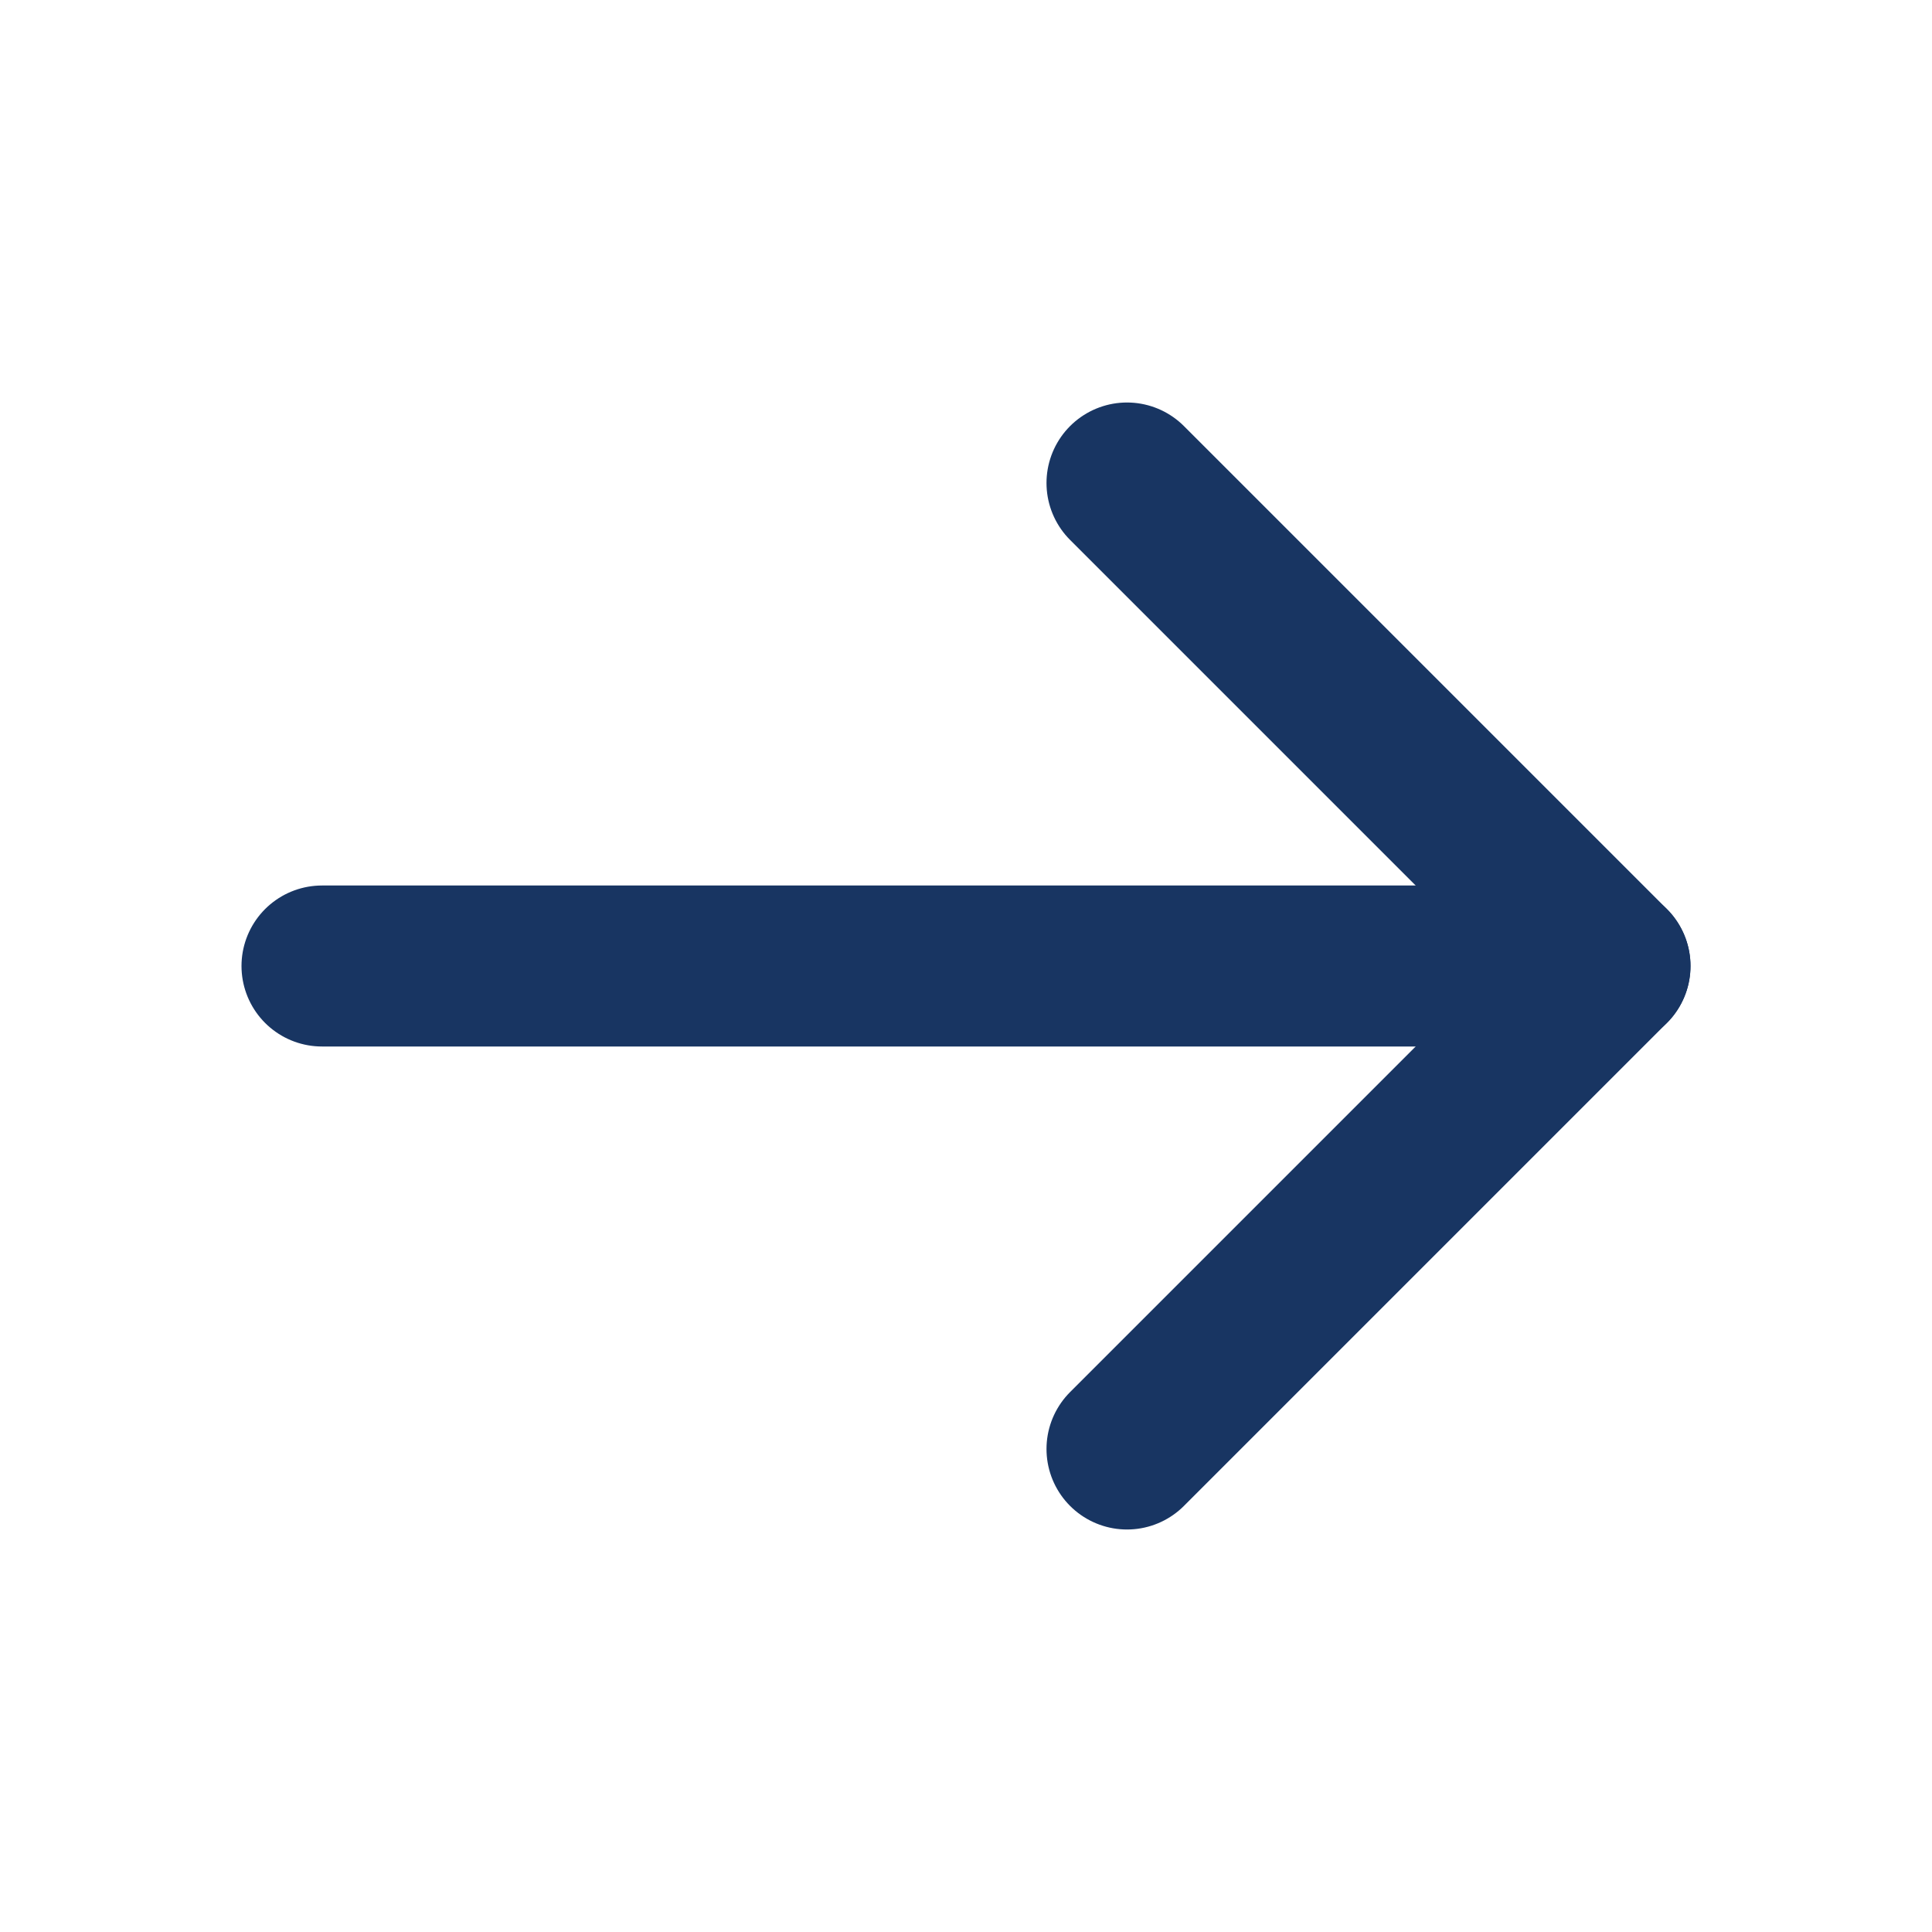 <svg width="24" height="24" viewBox="0 0 24 24" fill="none" xmlns="http://www.w3.org/2000/svg">
<path d="M4 12H20" stroke="#183562" stroke-width="2" stroke-linecap="round" stroke-linejoin="round"/>
<path d="M14 6L20 12L14 18" stroke="#183562" stroke-width="2" stroke-linecap="round" stroke-linejoin="round"/>
</svg>
